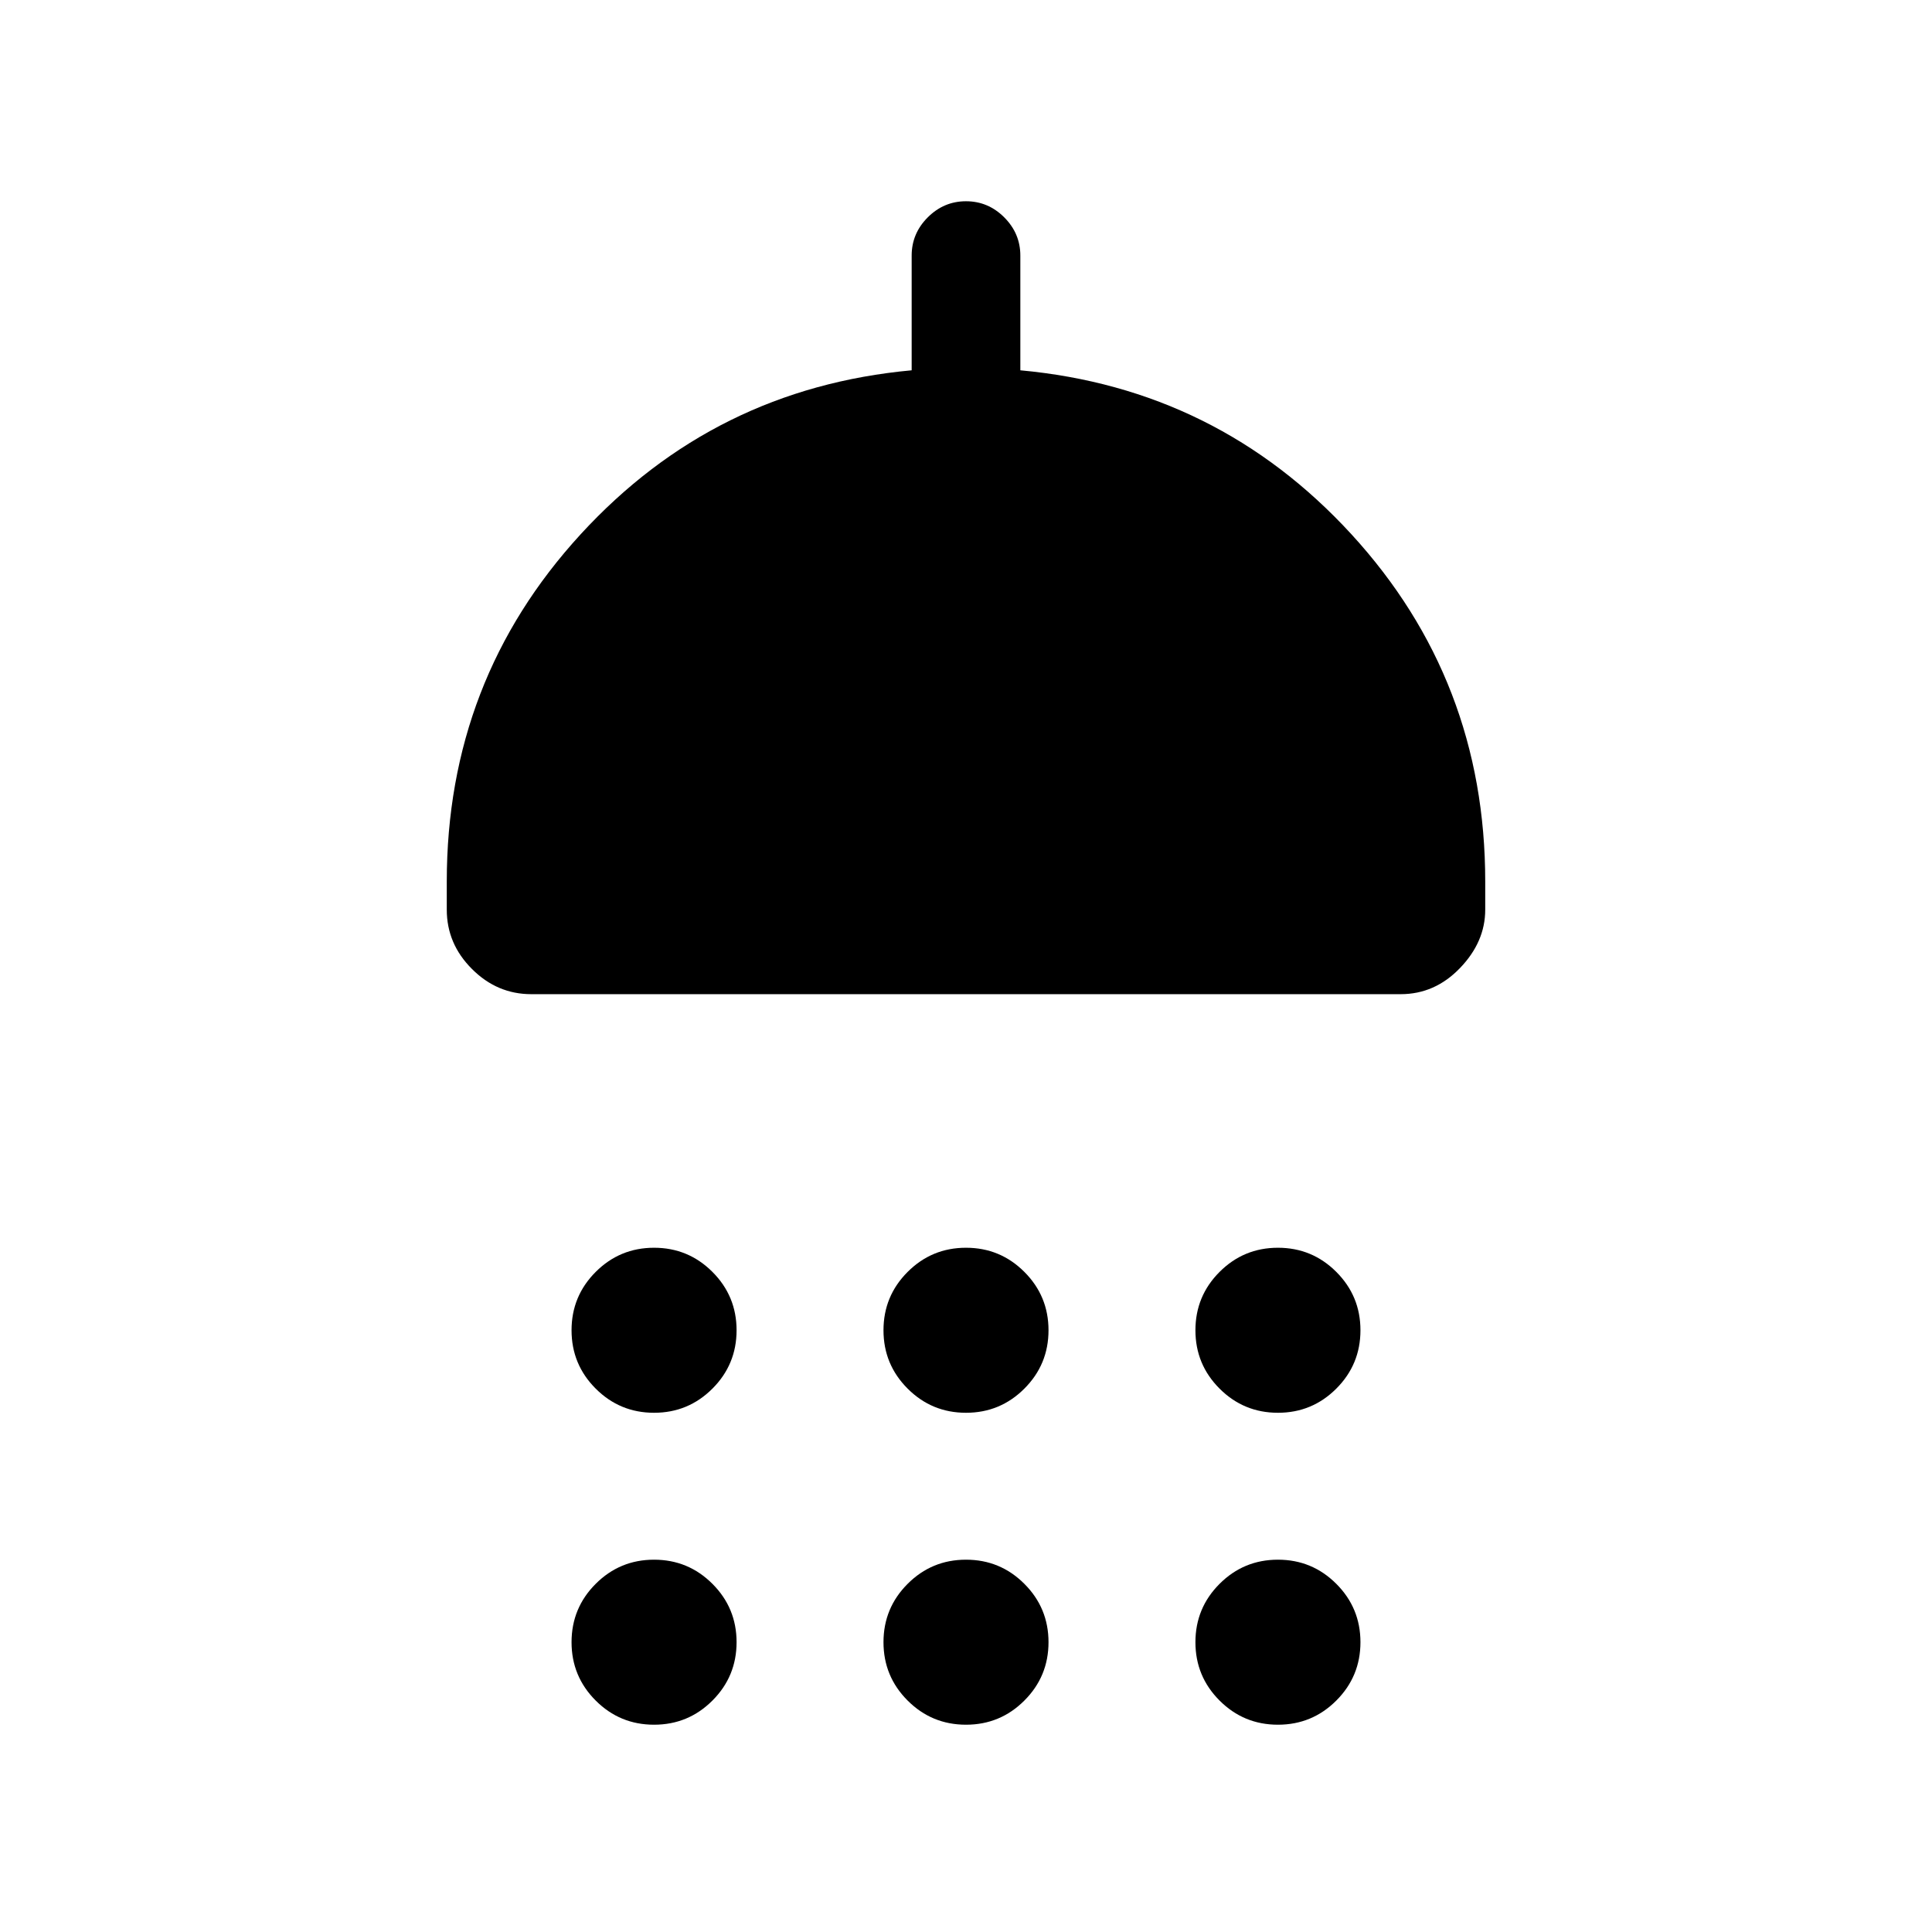 <svg xmlns="http://www.w3.org/2000/svg" height="24" width="24"><path d="M8.125 17.55Q7.7 17.55 7.4 17.25Q7.1 16.95 7.1 16.525Q7.1 16.1 7.4 15.8Q7.7 15.5 8.125 15.5Q8.55 15.5 8.85 15.8Q9.15 16.1 9.15 16.525Q9.15 16.95 8.85 17.25Q8.55 17.55 8.125 17.55ZM12 17.55Q11.575 17.55 11.275 17.25Q10.975 16.95 10.975 16.525Q10.975 16.1 11.275 15.8Q11.575 15.5 12 15.5Q12.425 15.5 12.725 15.8Q13.025 16.1 13.025 16.525Q13.025 16.95 12.725 17.25Q12.425 17.55 12 17.55ZM15.875 17.55Q15.45 17.55 15.15 17.25Q14.85 16.95 14.85 16.525Q14.85 16.1 15.15 15.8Q15.45 15.5 15.875 15.5Q16.3 15.5 16.6 15.8Q16.9 16.1 16.9 16.525Q16.9 16.95 16.6 17.25Q16.3 17.55 15.875 17.55ZM6.6 12.35Q6.175 12.35 5.863 12.037Q5.55 11.725 5.55 11.3V10.95Q5.55 8.45 7.213 6.637Q8.875 4.825 11.325 4.6V3.175Q11.325 2.9 11.525 2.7Q11.725 2.5 12 2.5Q12.275 2.5 12.475 2.7Q12.675 2.9 12.675 3.175V4.6Q15.125 4.825 16.788 6.637Q18.45 8.45 18.45 10.95V11.3Q18.45 11.7 18.137 12.025Q17.825 12.35 17.4 12.35ZM8.125 21.425Q7.7 21.425 7.4 21.125Q7.1 20.825 7.1 20.4Q7.1 19.975 7.4 19.675Q7.7 19.375 8.125 19.375Q8.55 19.375 8.85 19.675Q9.15 19.975 9.15 20.4Q9.15 20.825 8.85 21.125Q8.55 21.425 8.125 21.425ZM12 21.425Q11.575 21.425 11.275 21.125Q10.975 20.825 10.975 20.4Q10.975 19.975 11.275 19.675Q11.575 19.375 12 19.375Q12.425 19.375 12.725 19.675Q13.025 19.975 13.025 20.4Q13.025 20.825 12.725 21.125Q12.425 21.425 12 21.425ZM15.875 21.425Q15.45 21.425 15.15 21.125Q14.85 20.825 14.85 20.4Q14.85 19.975 15.15 19.675Q15.45 19.375 15.875 19.375Q16.3 19.375 16.6 19.675Q16.9 19.975 16.9 20.4Q16.9 20.825 16.6 21.125Q16.3 21.425 15.875 21.425Z"/></svg>